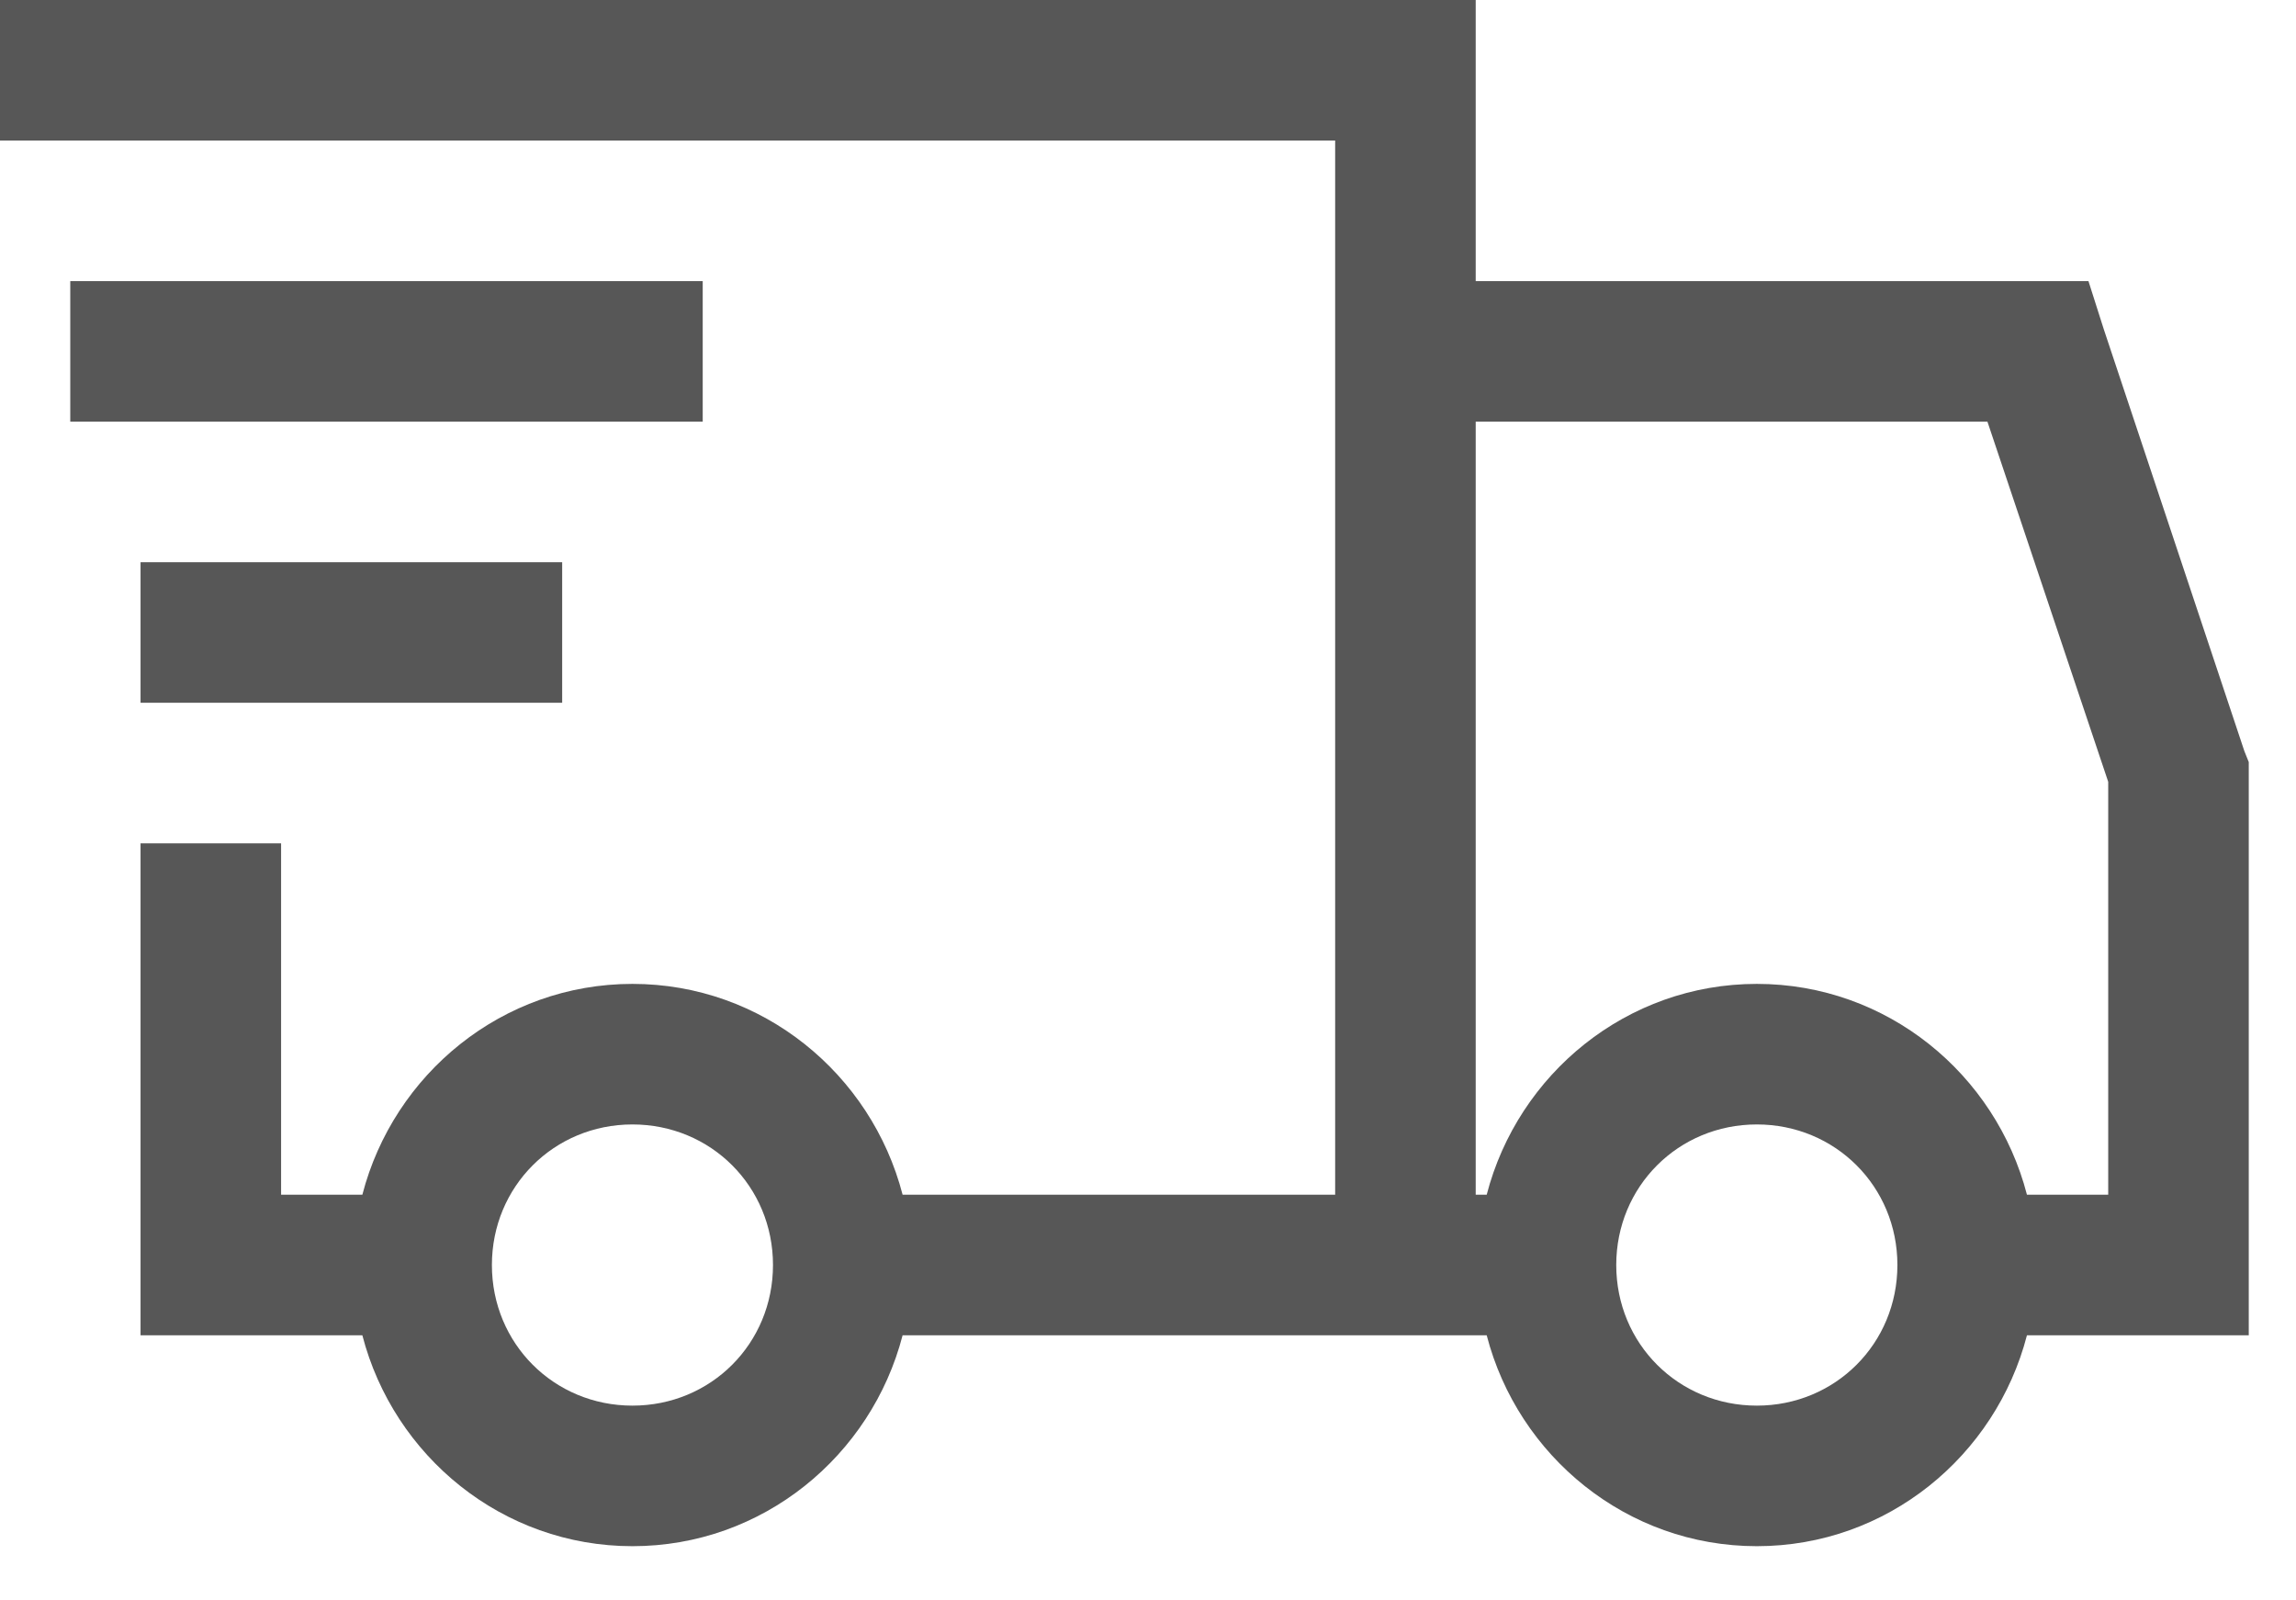 <svg width="33" height="23" viewBox="0 0 33 23" fill="none" xmlns="http://www.w3.org/2000/svg">
<path d="M0 0V2.02H19.19V17.17H12.973C12.523 15.434 10.96 14.14 9.09 14.14C7.22 14.14 5.658 15.434 5.208 17.17H4.04V12.12H2.02V19.19H5.208C5.658 20.926 7.22 22.221 9.09 22.221C10.96 22.221 12.523 20.926 12.973 19.19H21.368C21.818 20.926 23.381 22.221 25.251 22.221C27.121 22.221 28.683 20.926 29.133 19.19H32.321V10.952L32.258 10.795L30.238 4.734L30.017 4.04H21.21V0H0ZM1.01 4.04V6.06H10.1V4.04H1.01ZM21.21 6.06H28.565L30.301 11.236V17.17H29.133C28.683 15.434 27.121 14.14 25.251 14.14C23.381 14.14 21.818 15.434 21.368 17.17H21.21V6.06ZM2.02 8.08V10.1H8.08V8.08H2.02ZM9.09 16.16C10.219 16.16 11.11 17.052 11.11 18.18C11.11 19.309 10.219 20.201 9.09 20.201C7.962 20.201 7.07 19.309 7.07 18.18C7.07 17.052 7.962 16.16 9.09 16.16ZM25.251 16.16C26.379 16.16 27.271 17.052 27.271 18.18C27.271 19.309 26.379 20.201 25.251 20.201C24.122 20.201 23.23 19.309 23.23 18.18C23.23 17.052 24.122 16.16 25.251 16.16Z" fill="#575757"/>
</svg>
